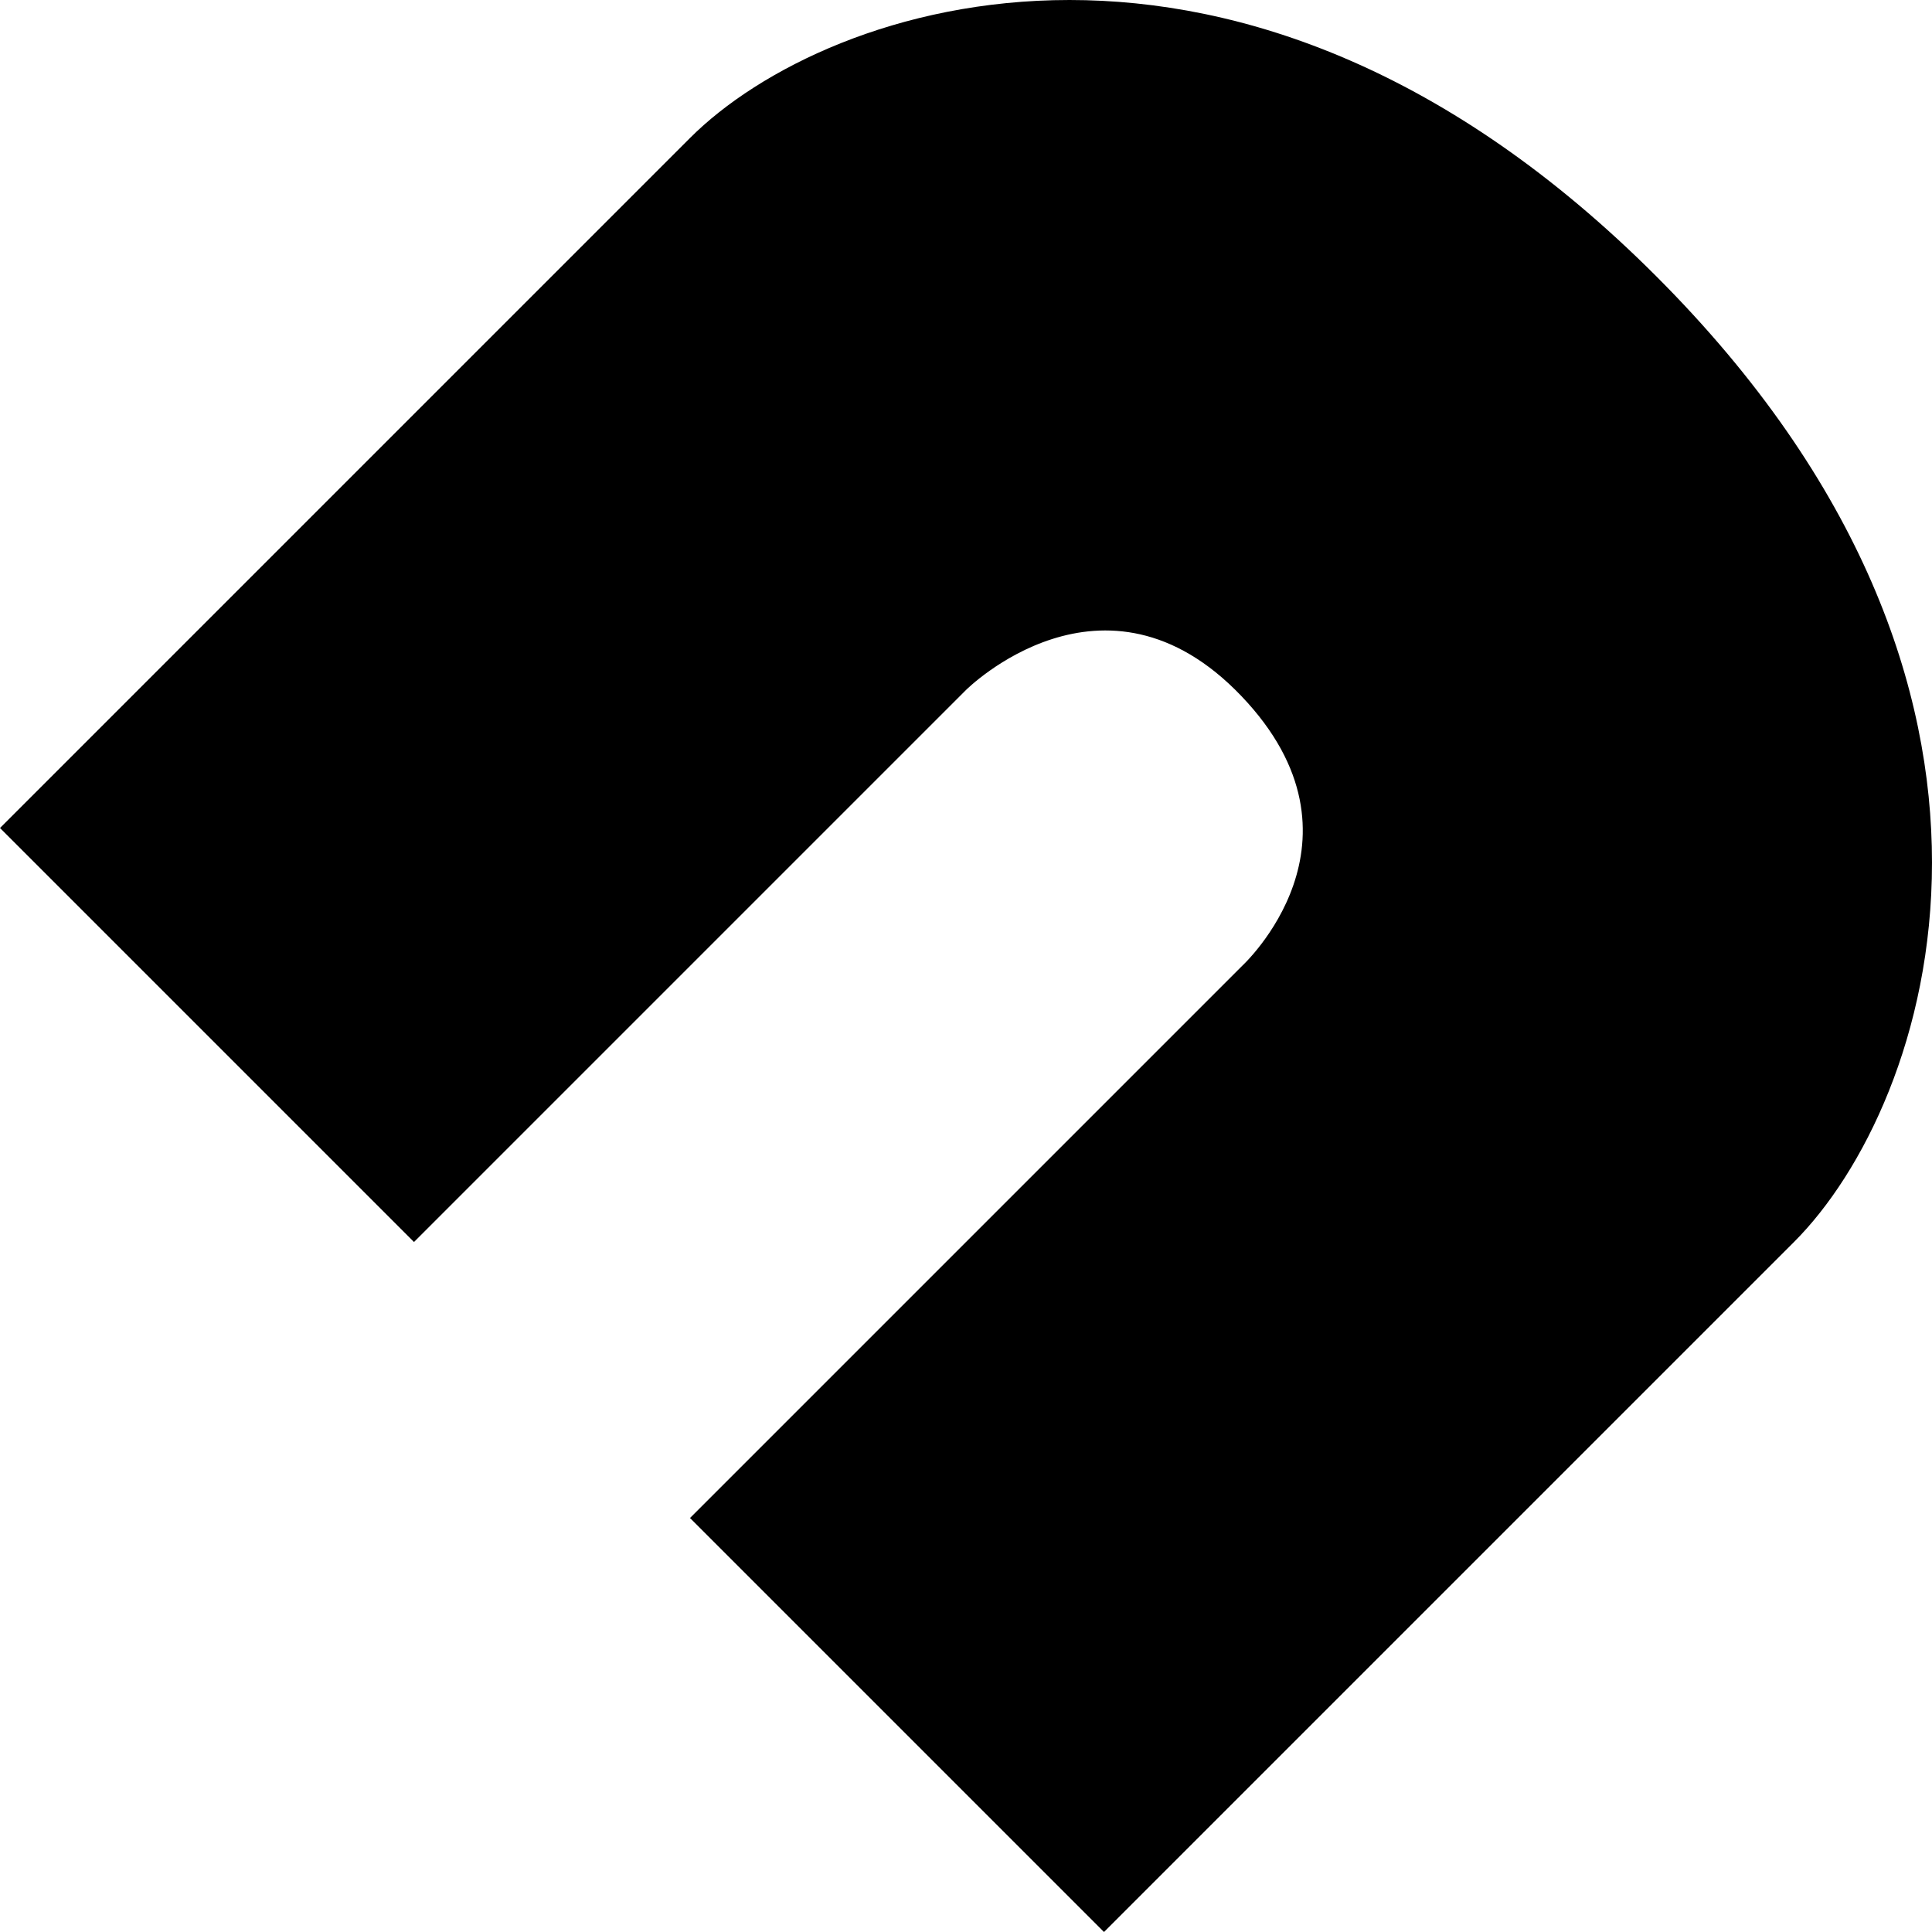 <?xml version="1.0" encoding="UTF-8"?>
<svg width="560px" height="560px" viewBox="0 0 560 560" version="1.1" xmlns="http://www.w3.org/2000/svg" xmlns:xlink="http://www.w3.org/1999/xlink">
<g stroke="none" stroke-width="1" fill="none" fill-rule="evenodd">
<path d="M1.54045665e-11,240 L120,360 L280,200 C280,200 320,160 359.864,201.8 C399.729,243.6 360,280 360,280 L200,440 L320,560 C320,560 480,400 520,360 C560,320 600,200 480,80 C360,-40 240,1.67147545e-06 200,40 C160,80 1.54045665e-11,240 1.54045665e-11,240 Z" id="Path-2" fill="#000000"></path>
</g>
</svg>
